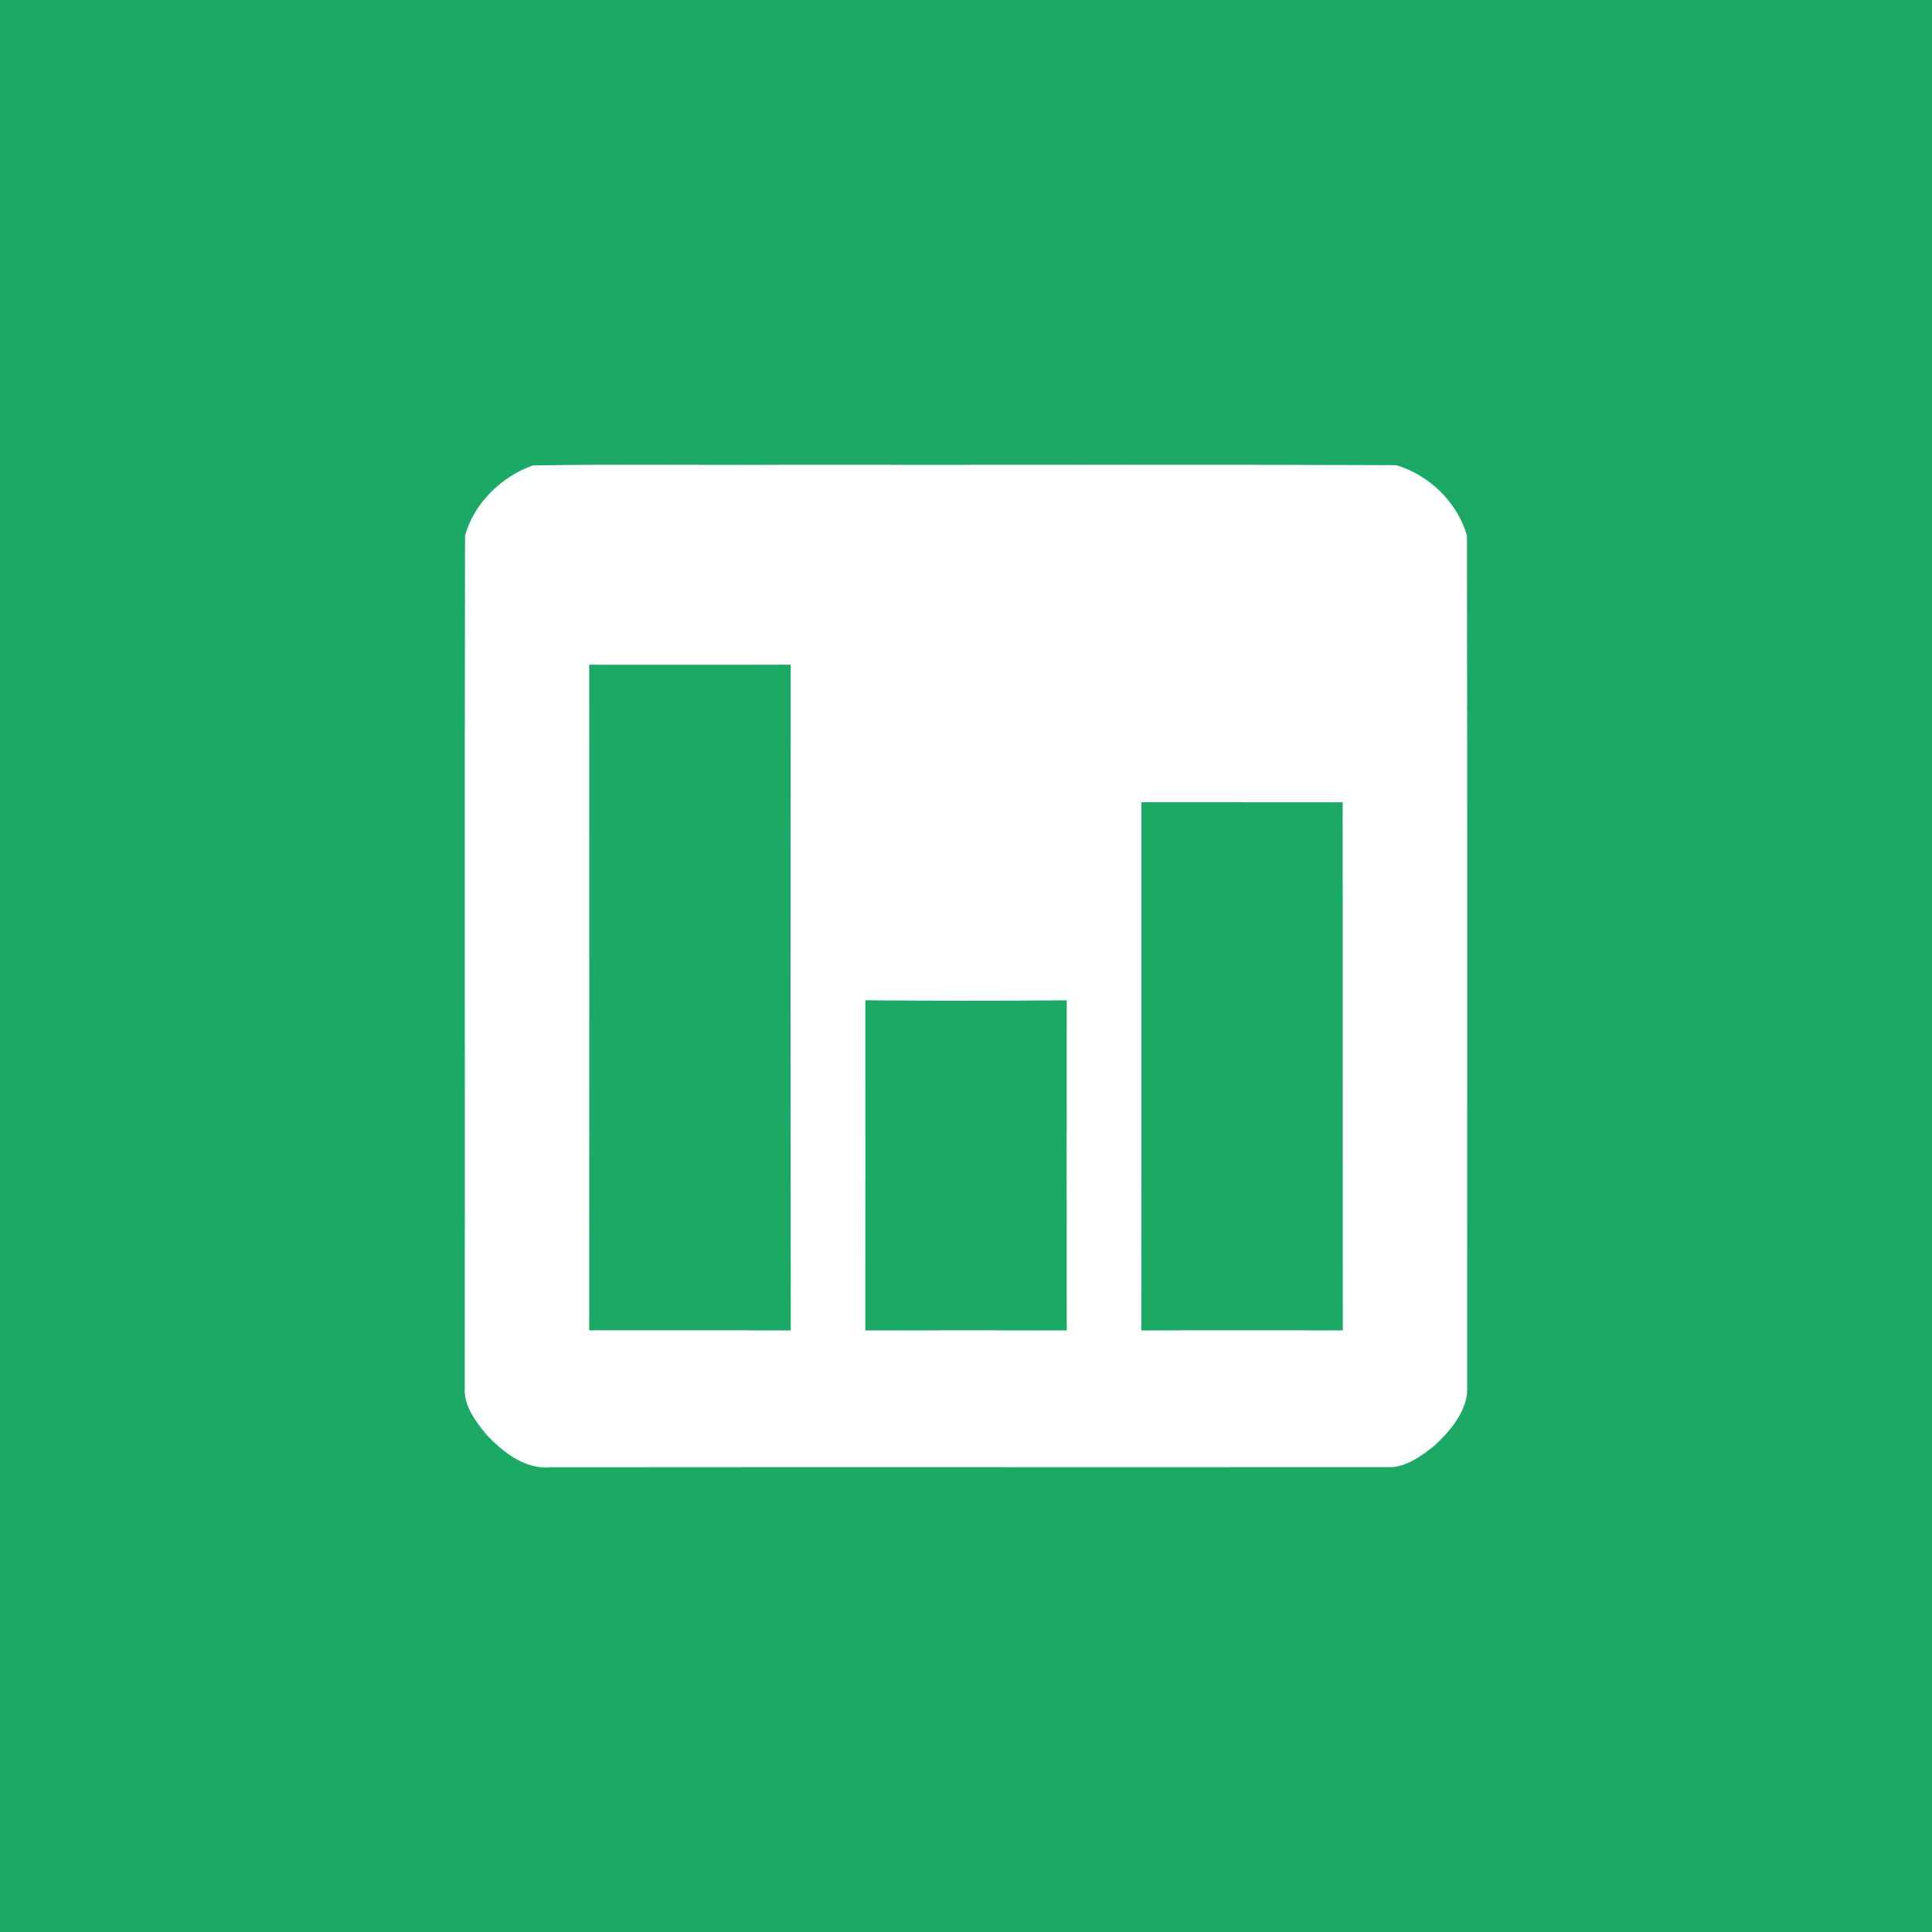 <?xml version="1.0" encoding="UTF-8" ?>
<!DOCTYPE svg PUBLIC "-//W3C//DTD SVG 1.1//EN" "http://www.w3.org/Graphics/SVG/1.1/DTD/svg11.dtd">
<svg width="512pt" height="512pt" viewBox="0 0 512 512" version="1.1" xmlns="http://www.w3.org/2000/svg">
<path fill="#1ca966" opacity="1.00" d=" M 0.00 0.00 L 512.00 0.00 L 512.00 512.00 L 0.00 512.00 L 0.00 0.00 Z" />
<path fill="#ffffff" opacity="1.00" d=" M 141.22 123.34 C 163.78 122.98 186.37 123.29 208.94 123.18 C 262.62 123.24 316.30 123.07 369.97 123.27 C 378.69 125.81 386.28 133.16 388.75 141.94 C 388.90 217.66 388.78 293.39 388.81 369.11 C 388.17 374.72 384.14 379.40 380.13 383.12 C 376.91 385.69 373.27 388.37 369.06 388.80 C 294.70 388.85 220.34 388.77 145.98 388.84 C 139.17 389.51 133.29 384.84 128.88 380.17 C 126.08 376.71 122.96 372.70 123.16 368.01 C 123.25 292.66 123.09 217.30 123.24 141.94 C 125.61 133.36 132.89 126.29 141.22 123.34 Z" />
<path fill="#1ca966" opacity="1.00" d=" M 156.15 176.16 C 173.94 176.16 191.74 176.21 209.54 176.14 C 209.51 234.95 209.49 293.77 209.55 352.59 C 191.74 352.52 173.94 352.57 156.14 352.56 C 156.18 293.76 156.16 234.96 156.15 176.16 Z" />
<path fill="#1ca966" opacity="1.00" d=" M 302.45 352.59 C 302.51 305.92 302.47 259.25 302.47 212.59 C 320.26 212.63 338.04 212.58 355.82 212.61 C 355.88 259.26 355.81 305.91 355.86 352.57 C 338.06 352.57 320.25 352.52 302.45 352.59 Z" />
<path fill="#1ca966" opacity="1.00" d=" M 229.32 265.08 C 247.11 265.24 264.90 265.24 282.70 265.09 C 282.68 294.25 282.67 323.42 282.70 352.59 C 264.91 352.54 247.11 352.54 229.31 352.59 C 229.34 323.42 229.33 294.25 229.32 265.08 Z" />
</svg>
